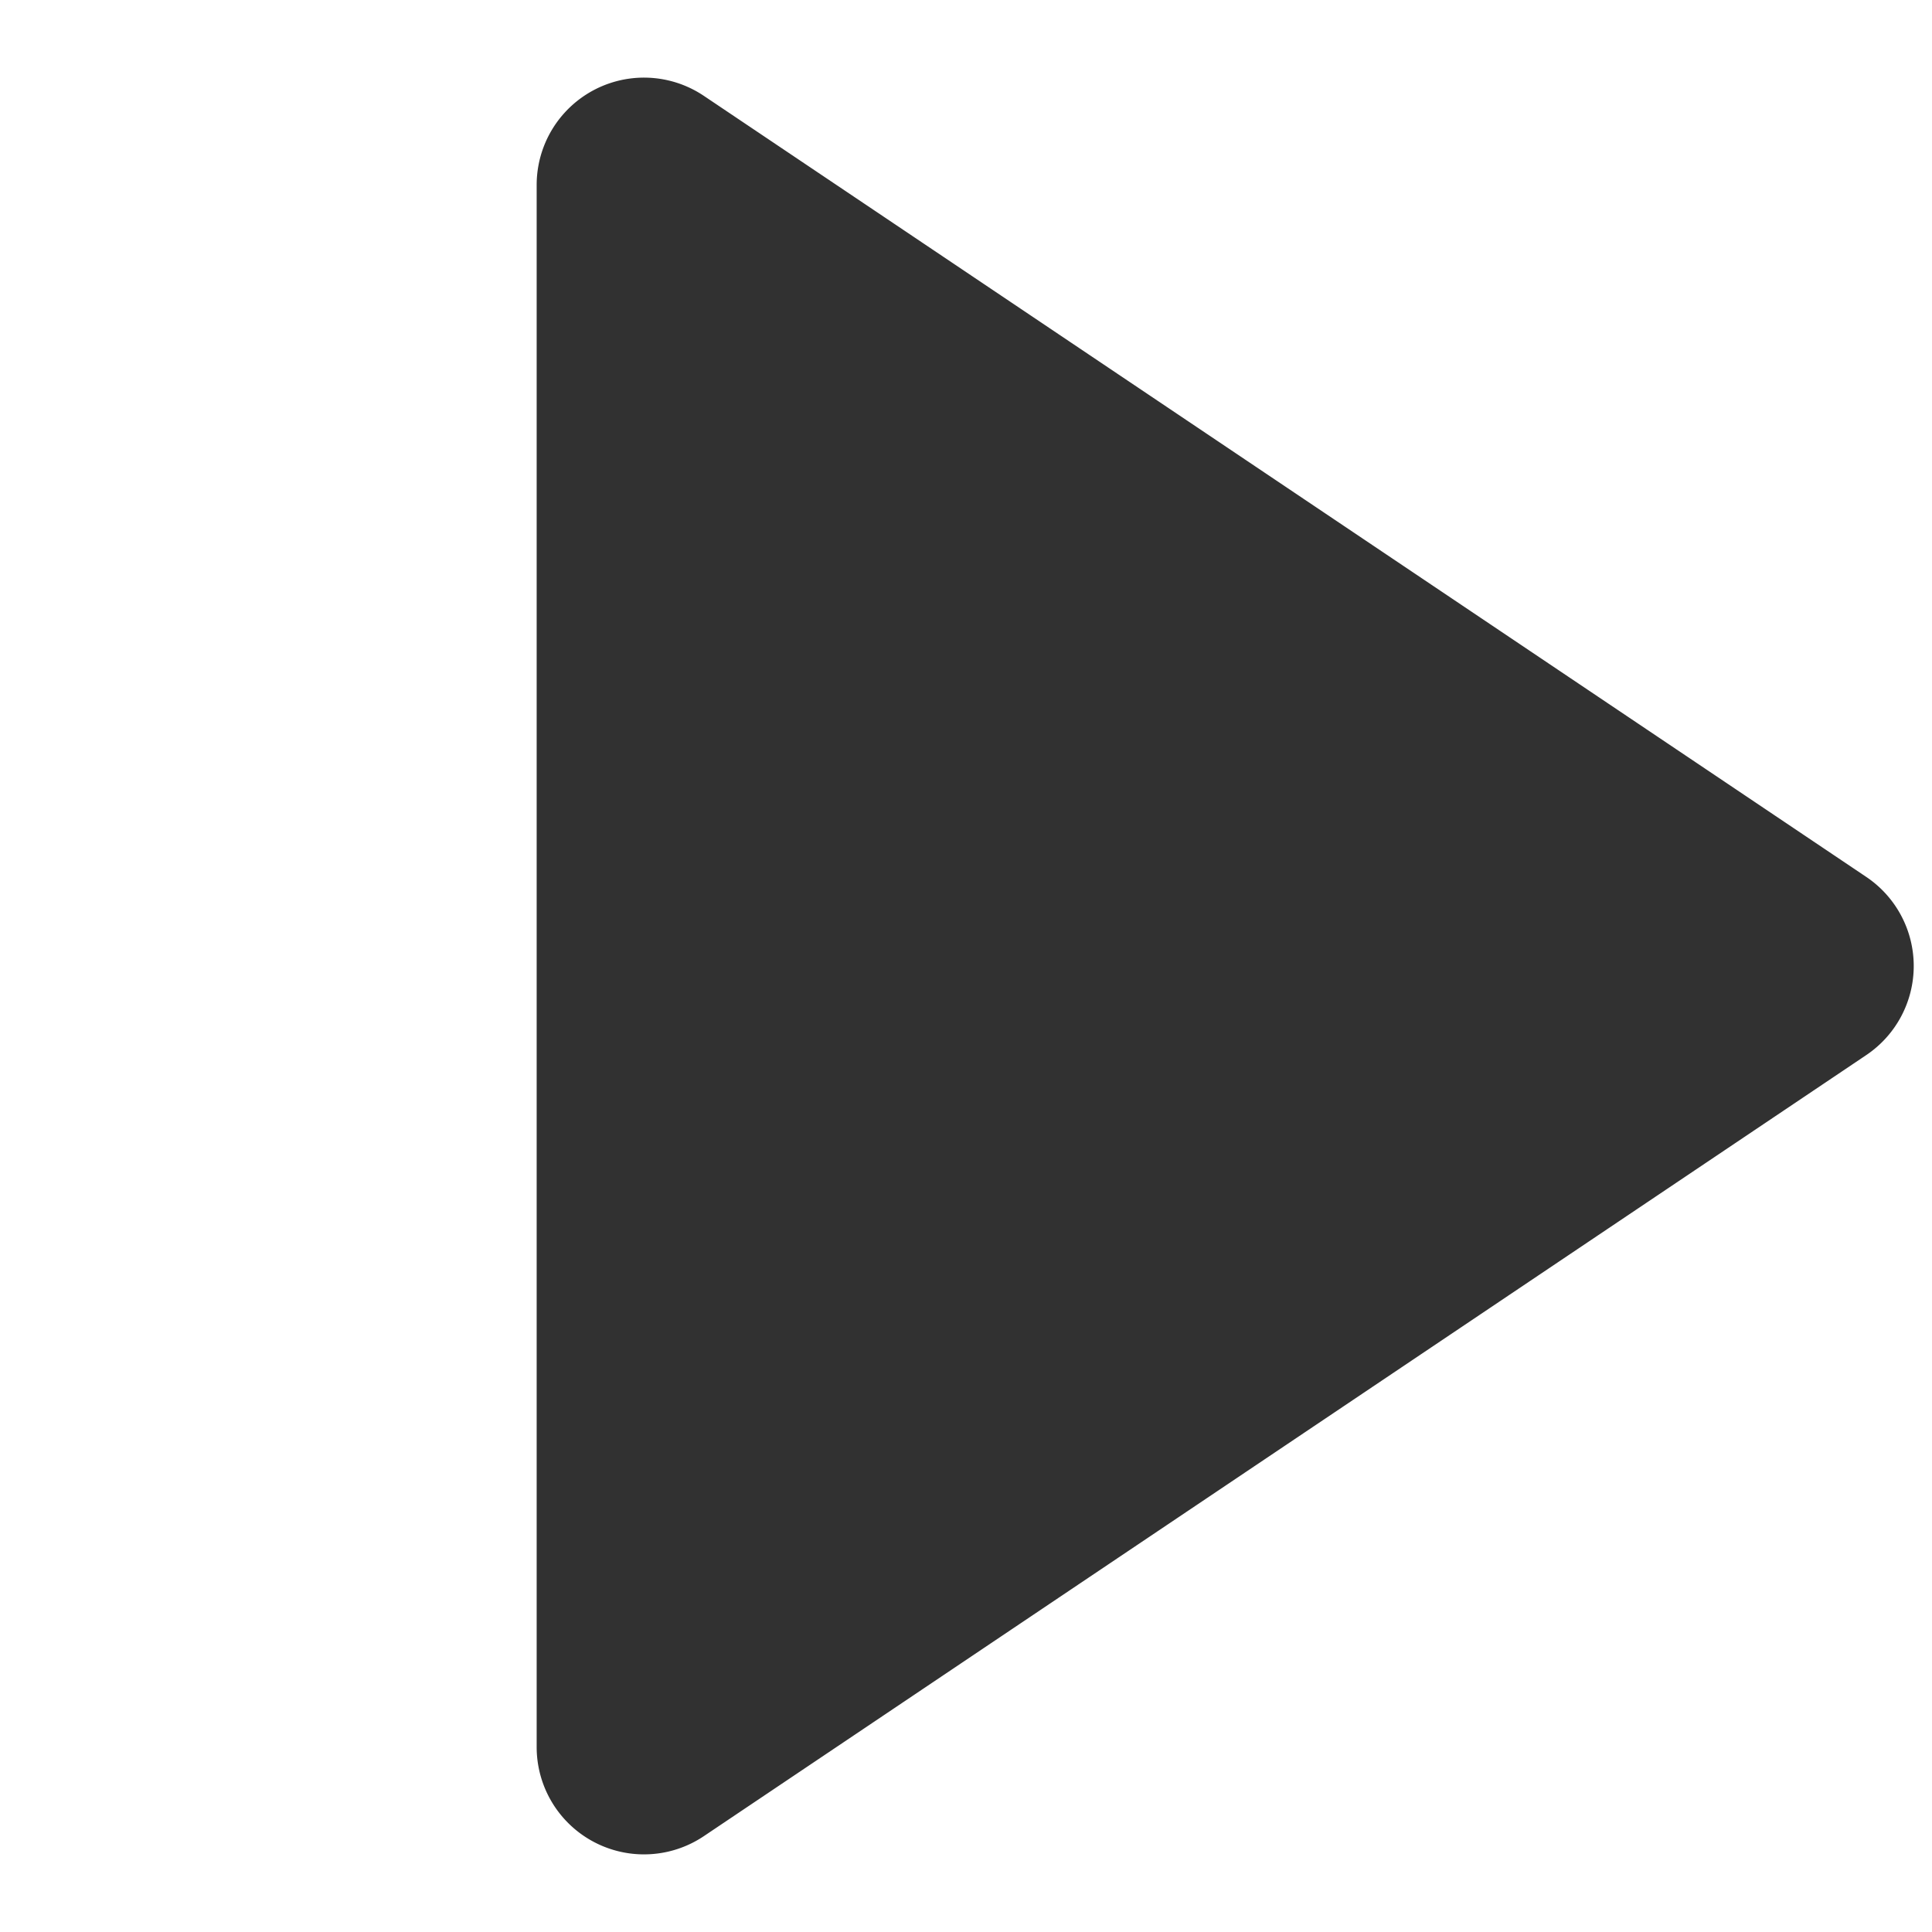 <?xml version="1.0" standalone="no"?><!DOCTYPE svg PUBLIC "-//W3C//DTD SVG 1.1//EN" "http://www.w3.org/Graphics/SVG/1.1/DTD/svg11.dtd"><svg class="icon" width="48px" height="48.00px" viewBox="0 0 1024 1024" version="1.1" xmlns="http://www.w3.org/2000/svg"><path fill="#313131" d="M989.156 559.218L373.049 973.198a56.889 56.889 0 0 1-88.604-47.218V98.02a56.889 56.889 0 0 1 88.604-47.218L989.156 464.782a56.889 56.889 0 0 1 0 94.436z"  /></svg>